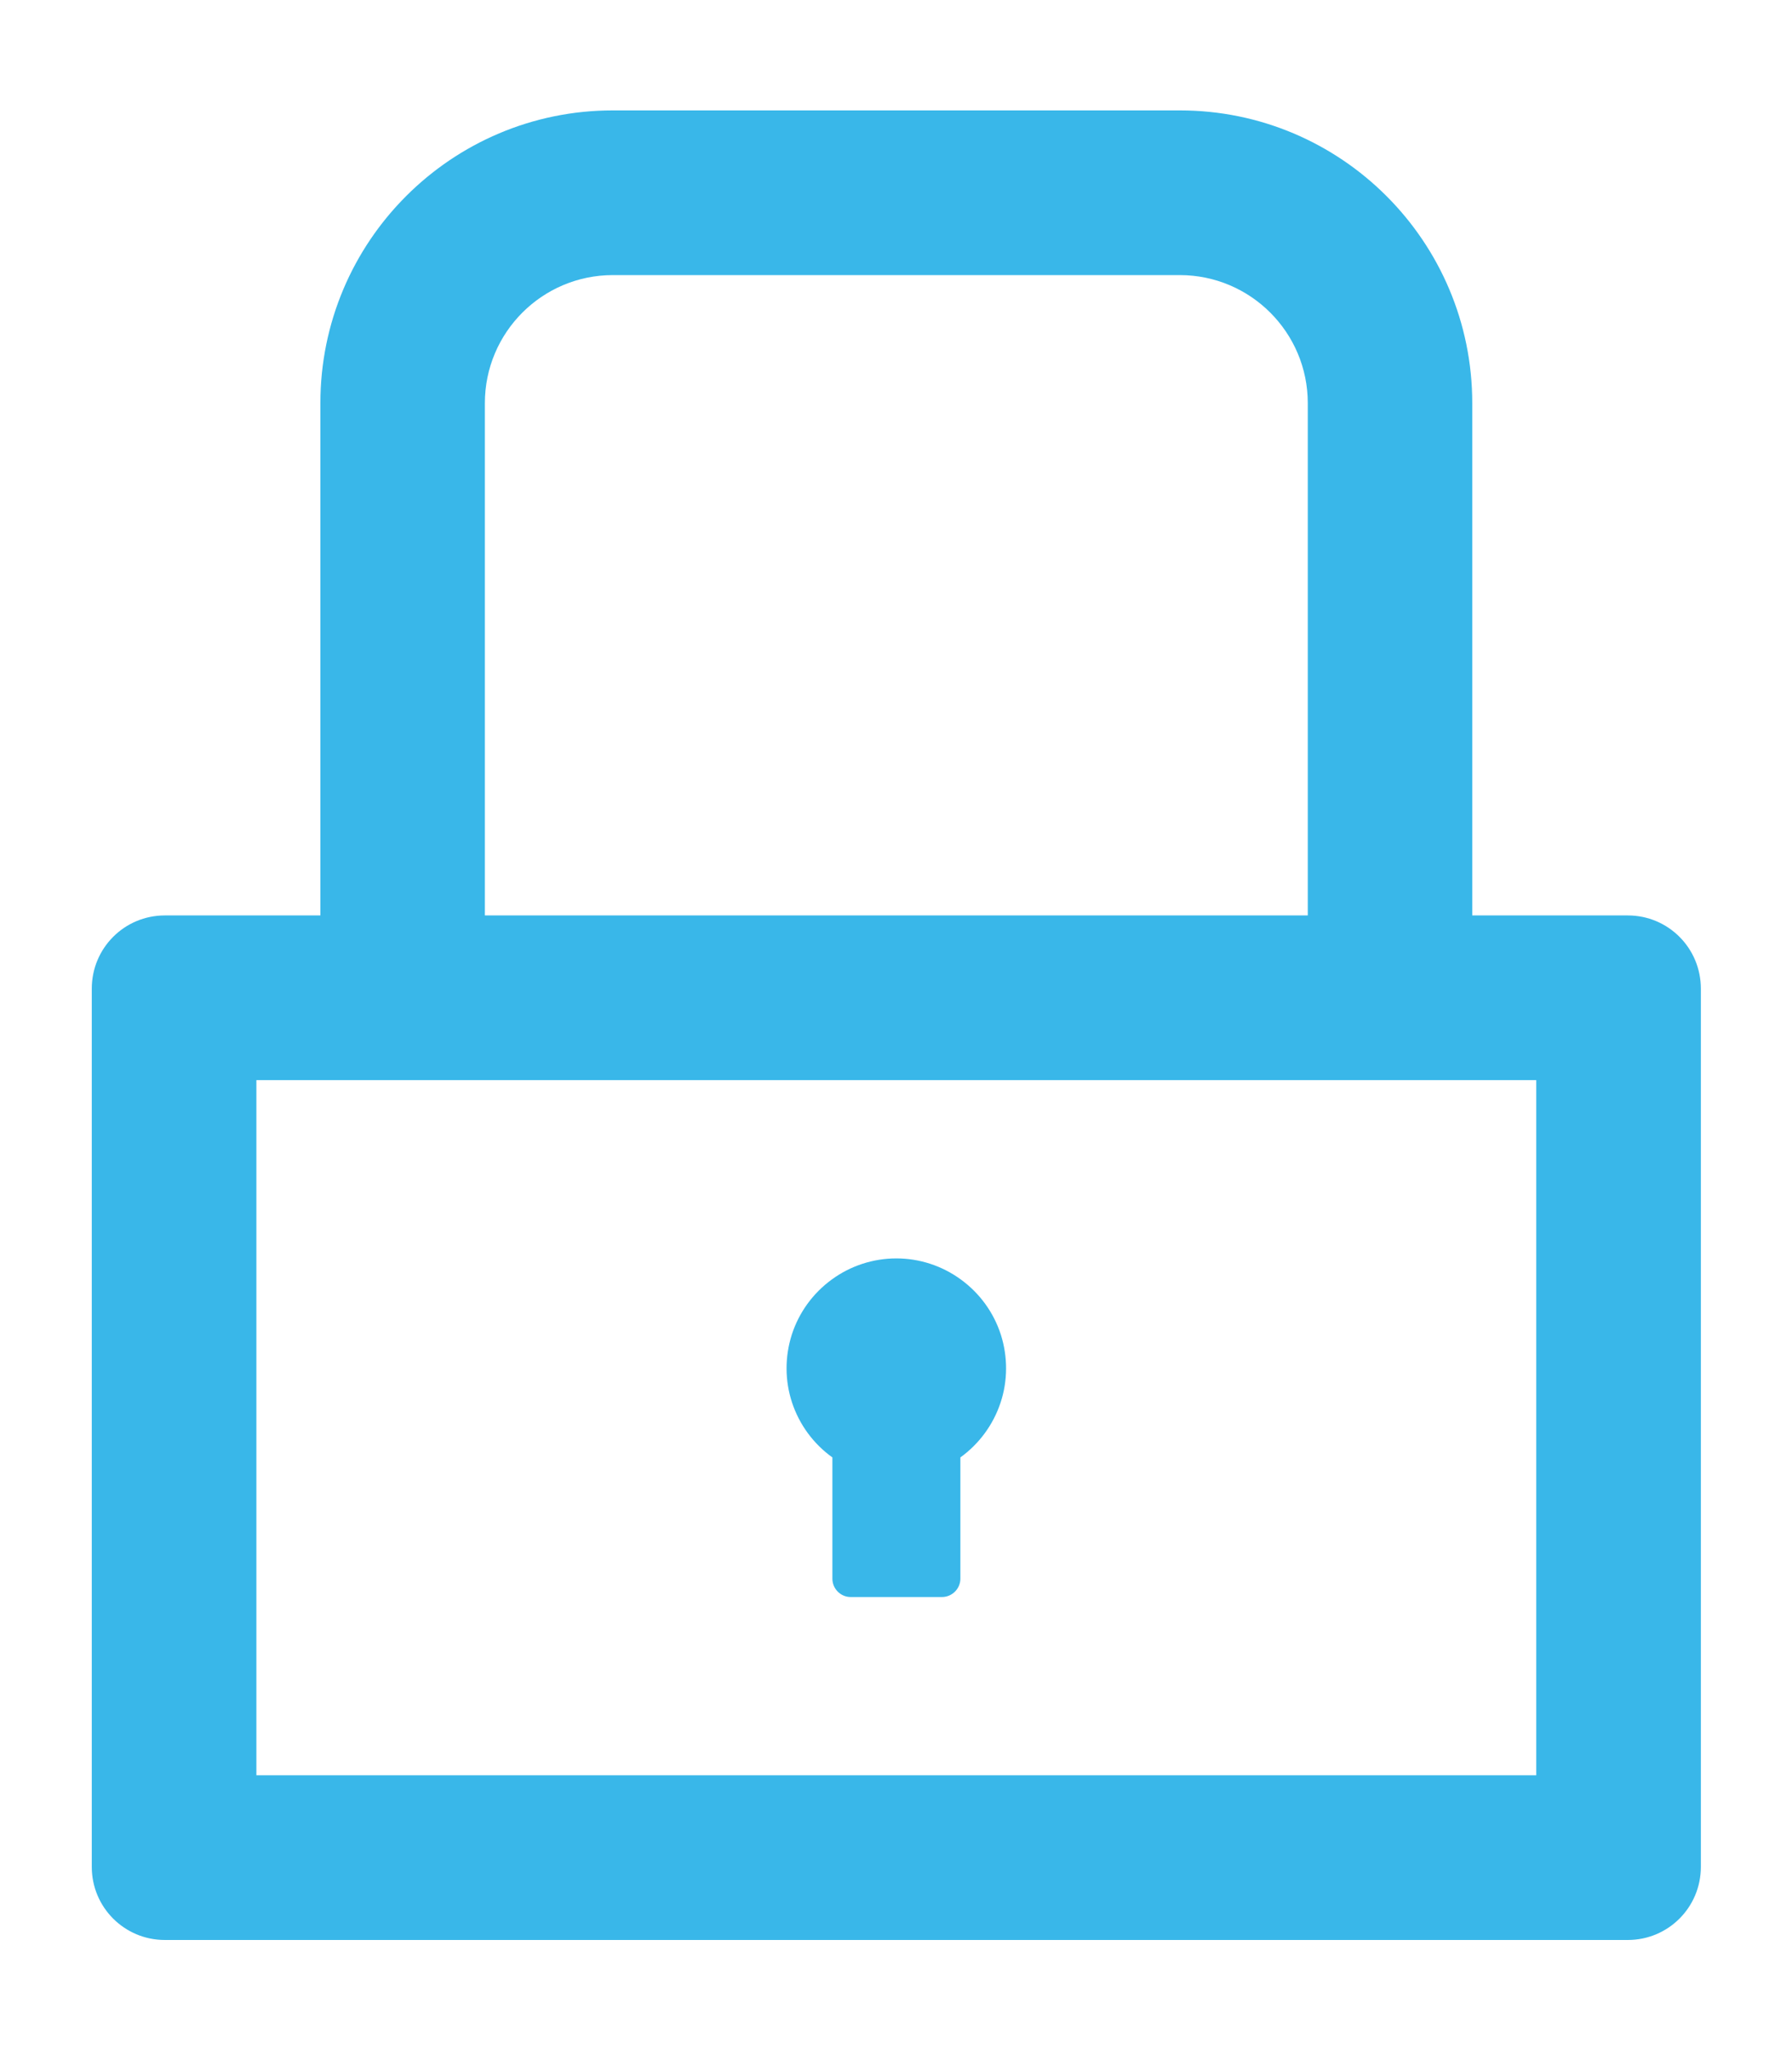 <svg width="14" height="16" viewBox="0 0 14 16" fill="none" xmlns="http://www.w3.org/2000/svg">
<path d="M12.717 7.148H11.502V3.148C11.502 1.886 10.479 0.862 9.217 0.862H4.788C3.526 0.862 2.503 1.886 2.503 3.148V7.148H1.288C0.972 7.148 0.717 7.403 0.717 7.72V14.577C0.717 14.893 0.972 15.148 1.288 15.148H12.717C13.033 15.148 13.288 14.893 13.288 14.577V7.72C13.288 7.403 13.033 7.148 12.717 7.148ZM3.788 3.148C3.788 2.596 4.236 2.148 4.788 2.148H9.217C9.769 2.148 10.217 2.596 10.217 3.148V7.148H3.788V3.148ZM12.002 13.862H2.003V8.434H12.002V13.862ZM6.503 11.38V12.327C6.503 12.405 6.567 12.47 6.645 12.47H7.36C7.438 12.47 7.503 12.405 7.503 12.327V11.38C7.65 11.274 7.76 11.124 7.817 10.952C7.874 10.78 7.874 10.594 7.819 10.421C7.763 10.248 7.654 10.098 7.507 9.991C7.361 9.884 7.184 9.826 7.003 9.826C6.821 9.826 6.644 9.884 6.498 9.991C6.351 10.098 6.242 10.248 6.186 10.421C6.131 10.594 6.131 10.78 6.188 10.952C6.245 11.124 6.355 11.274 6.503 11.38Z" fill="#39B7E9"/>
</svg>
